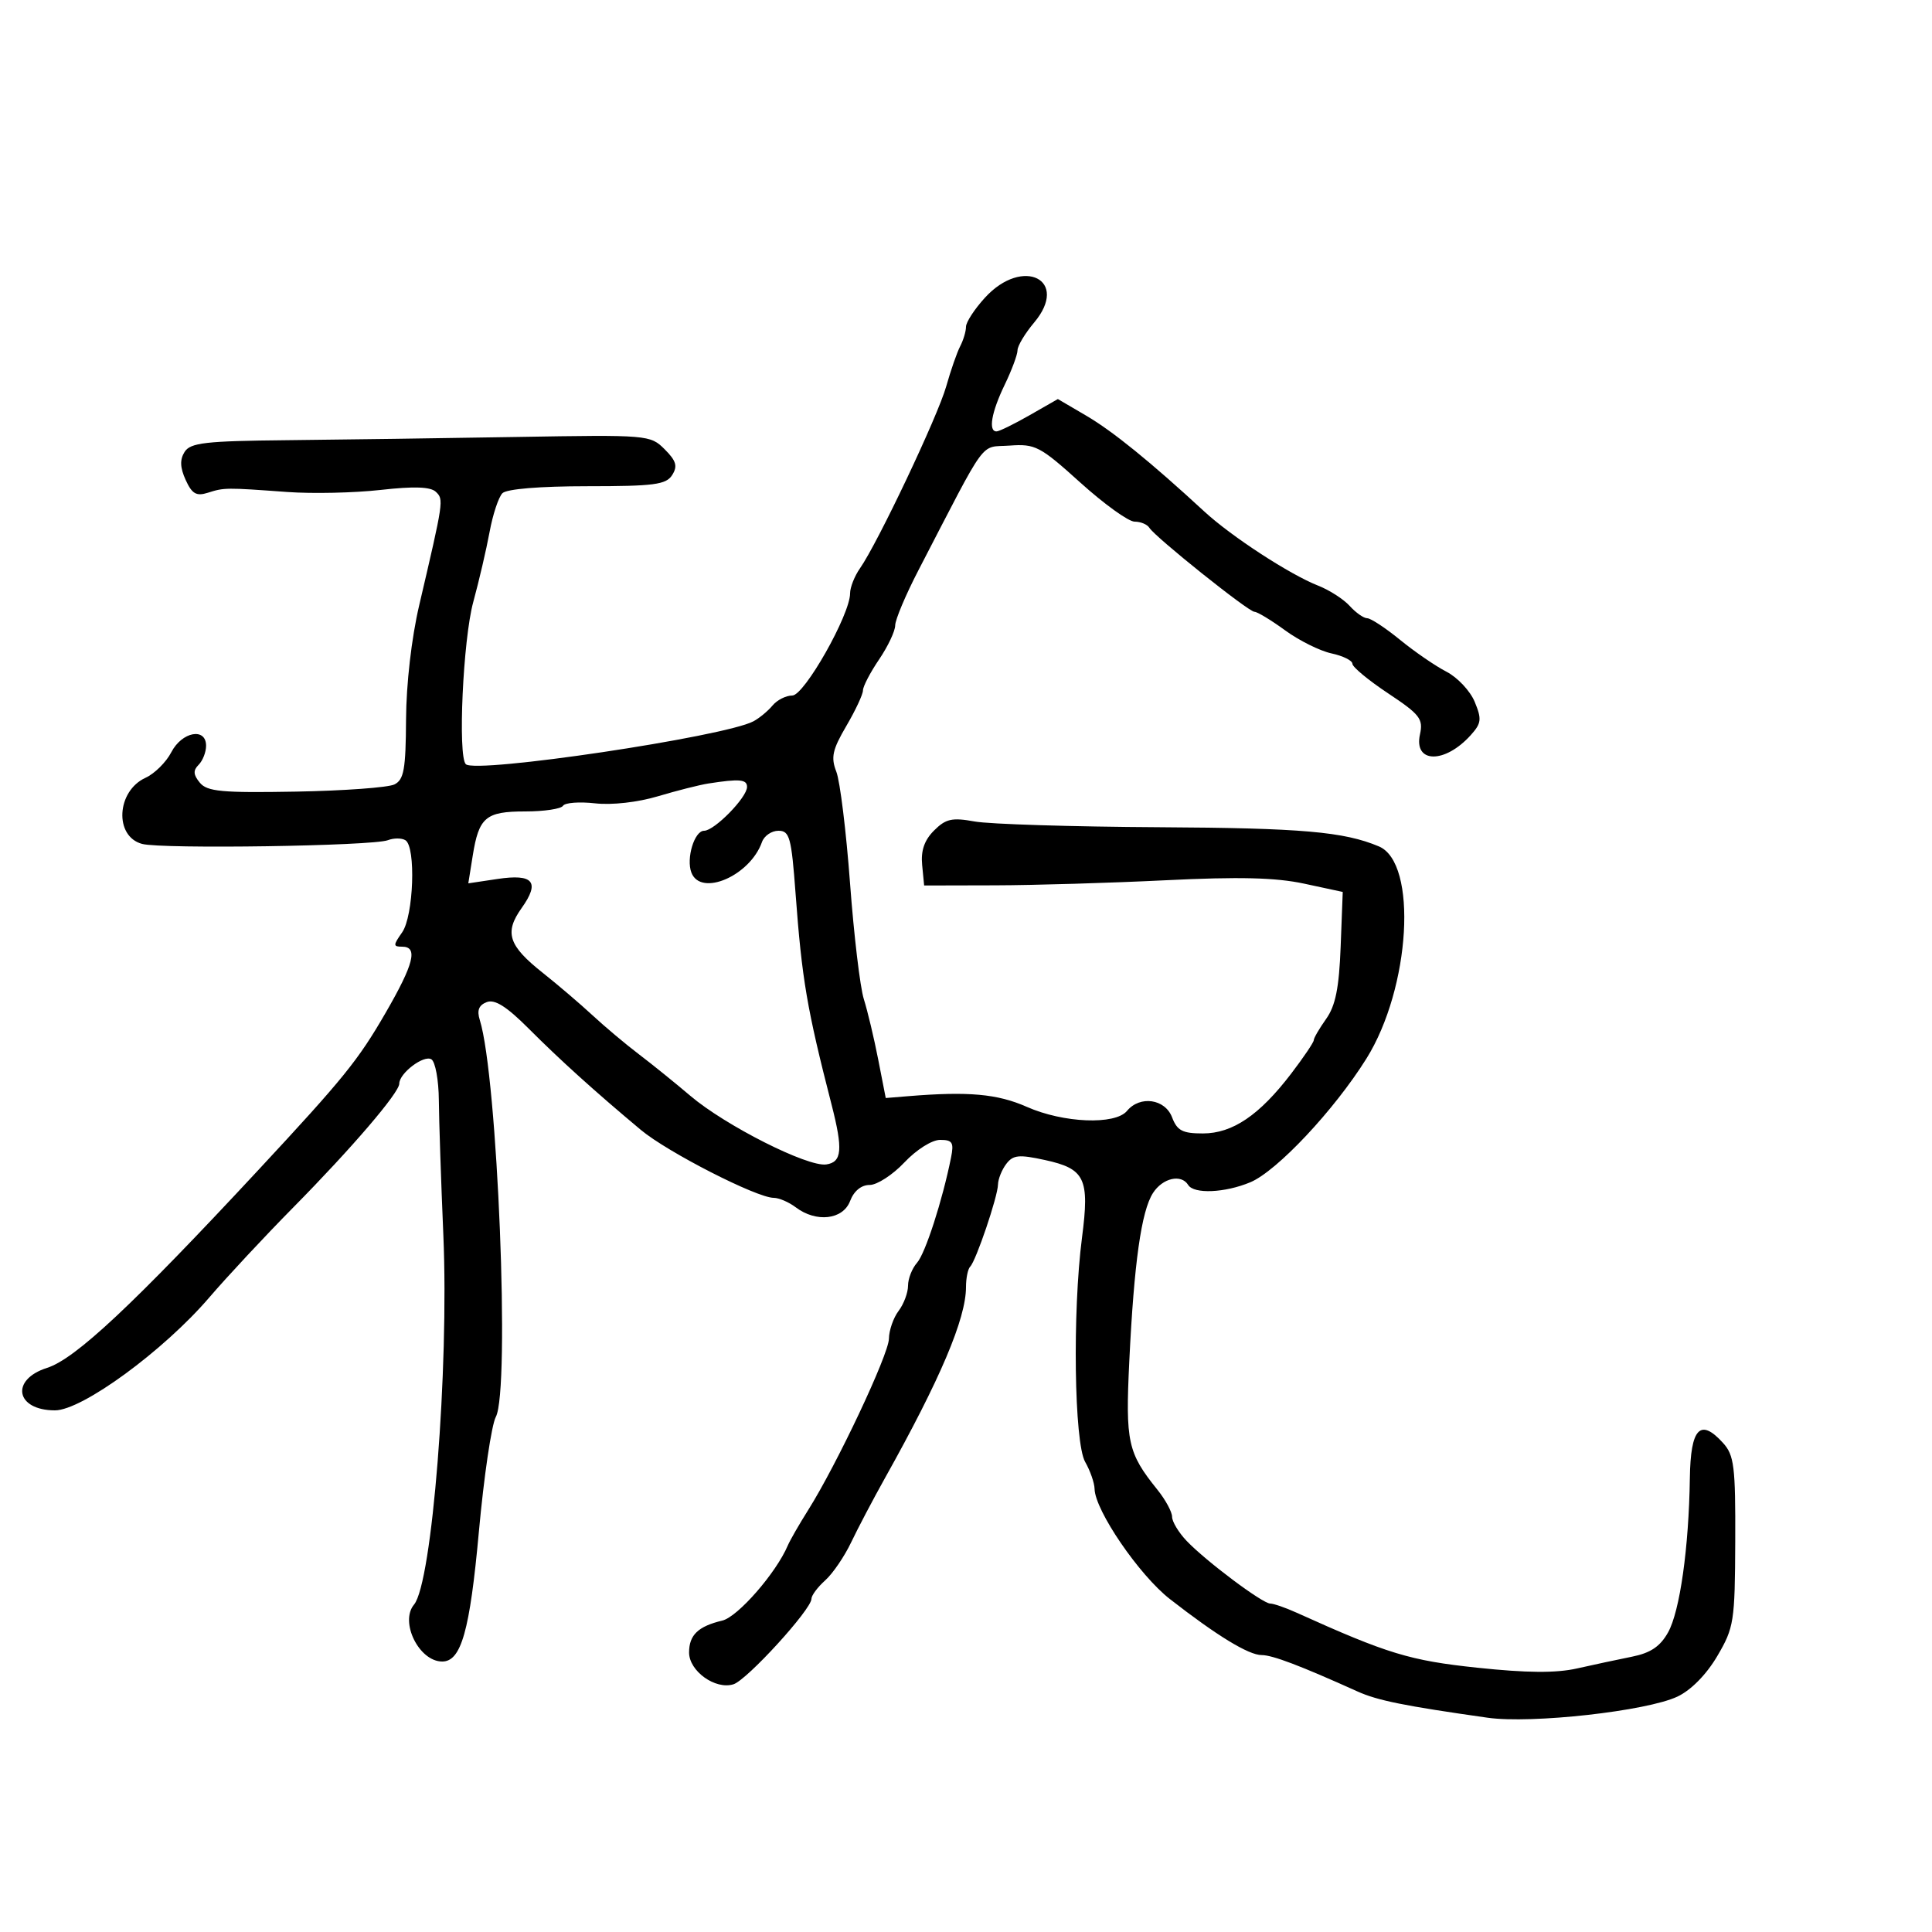 <svg xmlns="http://www.w3.org/2000/svg" width="300" height="300" viewBox="0 0 300 300" version="1.1">
	<path d="M 152.944 46.223 C 151.325 47.995, 150 50.027, 150 50.736 C 150 51.446, 149.594 52.809, 149.097 53.764 C 148.601 54.719, 147.625 57.525, 146.927 60 C 145.625 64.625, 136.290 84.319, 133.541 88.245 C 132.693 89.455, 132 91.209, 132 92.143 C 132 95.444, 124.894 108, 123.026 108 C 122.046 108, 120.664 108.700, 119.955 109.555 C 119.245 110.410, 117.913 111.511, 116.996 112.002 C 112.516 114.400, 73.835 120.168, 72.330 118.663 C 71.071 117.404, 71.900 99.303, 73.483 93.500 C 74.383 90.200, 75.527 85.288, 76.026 82.584 C 76.524 79.880, 77.420 77.180, 78.017 76.584 C 78.677 75.925, 83.842 75.500, 91.192 75.500 C 101.581 75.500, 103.435 75.256, 104.377 73.764 C 105.249 72.382, 105.010 71.566, 103.208 69.764 C 100.977 67.533, 100.642 67.505, 80.222 67.852 C 68.825 68.046, 52.800 68.271, 44.610 68.352 C 31.884 68.478, 29.567 68.743, 28.664 70.172 C 27.909 71.369, 27.957 72.609, 28.832 74.532 C 29.817 76.692, 30.492 77.080, 32.278 76.512 C 34.826 75.702, 35.060 75.700, 44.591 76.395 C 48.491 76.679, 55.016 76.536, 59.091 76.077 C 64.276 75.493, 66.854 75.581, 67.679 76.371 C 68.924 77.562, 68.904 77.698, 65.090 94 C 63.901 99.079, 63.081 106.209, 63.050 111.715 C 63.008 119.459, 62.721 121.069, 61.250 121.805 C 60.288 122.286, 53.398 122.789, 45.940 122.922 C 34.449 123.127, 32.175 122.916, 31.033 121.540 C 30.012 120.309, 29.966 119.634, 30.842 118.758 C 31.479 118.121, 32 116.790, 32 115.800 C 32 112.915, 28.252 113.613, 26.601 116.805 C 25.803 118.348, 24.004 120.133, 22.603 120.771 C 18.083 122.830, 17.711 129.878, 22.061 131.041 C 25.149 131.867, 57.866 131.372, 60.233 130.464 C 61.152 130.111, 62.376 130.114, 62.952 130.470 C 64.609 131.494, 64.227 142.231, 62.443 144.777 C 61.034 146.789, 61.034 147, 62.443 147 C 64.948 147, 64.275 149.676, 59.846 157.326 C 55.595 164.670, 53.353 167.437, 40.108 181.686 C 20.648 202.623, 11.693 211.010, 7.321 212.398 C 1.555 214.228, 2.433 219, 8.536 219 C 12.754 219, 25.402 209.747, 32.500 201.467 C 35.250 198.260, 41.100 191.987, 45.500 187.528 C 54.622 178.284, 62 169.672, 62 168.266 C 62 166.647, 65.808 163.763, 66.986 164.491 C 67.598 164.870, 68.119 167.726, 68.143 170.839 C 68.168 173.953, 68.484 183.390, 68.844 191.811 C 69.733 212.560, 67.094 245.799, 64.292 249.157 C 62.034 251.861, 65.072 258, 68.668 258 C 71.614 258, 72.956 253.251, 74.358 237.865 C 75.138 229.297, 76.323 221.265, 76.991 220.016 C 79.229 215.835, 77.264 167.185, 74.502 158.388 C 74.032 156.890, 74.345 156.081, 75.581 155.607 C 76.832 155.127, 78.667 156.286, 82.094 159.719 C 86.974 164.608, 92.386 169.496, 99.521 175.459 C 103.655 178.913, 117.520 186, 120.144 186 C 120.955 186, 122.491 186.661, 123.559 187.468 C 126.748 189.880, 130.896 189.404, 132 186.500 C 132.596 184.933, 133.731 184, 135.042 184 C 136.193 184, 138.620 182.425, 140.435 180.500 C 142.303 178.519, 144.711 177, 145.982 177 C 147.898 177, 148.146 177.403, 147.676 179.750 C 146.346 186.394, 143.685 194.628, 142.399 196.079 C 141.629 196.947, 141 198.549, 141 199.638 C 141 200.727, 140.339 202.491, 139.532 203.559 C 138.724 204.626, 138.049 206.569, 138.032 207.875 C 137.999 210.328, 129.931 227.441, 125.480 234.500 C 124.093 236.700, 122.671 239.175, 122.321 240 C 120.516 244.248, 114.565 251.068, 112.163 251.641 C 108.403 252.537, 107 253.885, 107 256.599 C 107 259.493, 111.094 262.422, 113.895 261.533 C 115.999 260.865, 126 249.907, 126 248.269 C 126 247.742, 126.958 246.453, 128.130 245.405 C 129.301 244.357, 131.116 241.700, 132.164 239.500 C 133.212 237.300, 135.580 232.800, 137.425 229.500 C 146.016 214.143, 150 204.747, 150 199.846 C 150 198.464, 150.291 197.042, 150.647 196.686 C 151.555 195.779, 154.928 185.828, 154.967 183.941 C 154.985 183.084, 155.563 181.641, 156.250 180.736 C 157.313 179.336, 158.213 179.245, 162.259 180.128 C 168.486 181.486, 169.205 182.990, 168.015 192.155 C 166.517 203.695, 166.800 224.026, 168.500 227 C 169.286 228.375, 169.945 230.263, 169.965 231.196 C 170.035 234.549, 176.900 244.590, 181.659 248.300 C 188.975 254.003, 193.887 257, 195.917 257 C 197.585 257, 201.915 258.644, 210.798 262.652 C 213.907 264.054, 218.039 264.888, 231 266.727 C 237.814 267.695, 255.727 265.698, 260.484 263.441 C 262.593 262.440, 264.979 260.010, 266.658 257.155 C 269.255 252.737, 269.397 251.831, 269.447 239.358 C 269.494 227.715, 269.279 225.971, 267.562 224.071 C 264.019 220.151, 262.511 221.742, 262.400 229.517 C 262.245 240.331, 260.853 250.190, 259.019 253.474 C 257.795 255.664, 256.304 256.670, 253.425 257.248 C 251.266 257.681, 247.425 258.503, 244.888 259.074 C 241.624 259.810, 237.094 259.777, 229.388 258.961 C 218.918 257.852, 215.458 256.799, 201.349 250.424 C 199.616 249.641, 197.768 249, 197.243 249 C 196.042 249, 187.248 242.407, 184.250 239.260 C 183.013 237.960, 182 236.280, 182 235.525 C 182 234.771, 180.976 232.881, 179.725 231.327 C 175.107 225.589, 174.748 223.947, 175.356 211.363 C 176.094 196.094, 177.225 188.063, 179.034 185.250 C 180.534 182.918, 183.423 182.257, 184.500 184 C 185.389 185.439, 190.204 185.231, 194.146 183.583 C 198.274 181.859, 207.186 172.367, 212.175 164.382 C 219.031 153.410, 220.174 133.983, 214.115 131.430 C 208.696 129.146, 202.138 128.574, 180 128.451 C 166.525 128.376, 153.631 127.976, 151.346 127.561 C 147.827 126.923, 146.863 127.137, 145.037 128.963 C 143.534 130.466, 142.976 132.083, 143.191 134.309 L 143.500 137.500 154.500 137.474 C 160.550 137.460, 172.475 137.105, 181 136.685 C 192.398 136.124, 198.088 136.263, 202.500 137.211 L 208.500 138.500 208.176 147 C 207.931 153.409, 207.378 156.166, 205.926 158.210 C 204.867 159.700, 204 161.189, 204 161.519 C 204 161.850, 202.425 164.182, 200.501 166.703 C 195.563 173.170, 191.386 176, 186.781 176 C 183.615 176, 182.786 175.566, 182 173.500 C 180.908 170.628, 177.015 170.072, 175 172.500 C 173.165 174.711, 165.130 174.388, 159.448 171.874 C 154.881 169.854, 150.374 169.448, 141.019 170.215 L 137.538 170.500 136.364 164.500 C 135.719 161.200, 134.716 156.990, 134.135 155.145 C 133.554 153.300, 132.591 145.200, 131.994 137.145 C 131.396 129.090, 130.439 121.298, 129.865 119.829 C 128.996 117.603, 129.254 116.423, 131.411 112.741 C 132.835 110.312, 134 107.821, 134 107.207 C 134 106.592, 135.125 104.431, 136.500 102.405 C 137.875 100.379, 139.002 97.996, 139.005 97.110 C 139.008 96.225, 140.643 92.350, 142.639 88.500 C 153.524 67.505, 152.040 69.533, 156.773 69.191 C 160.766 68.903, 161.487 69.281, 167.759 74.941 C 171.451 78.274, 175.239 81, 176.177 81 C 177.115 81, 178.146 81.428, 178.469 81.950 C 179.370 83.408, 193.871 95, 194.793 95 C 195.240 95, 197.382 96.296, 199.553 97.881 C 201.724 99.465, 204.963 101.076, 206.750 101.460 C 208.537 101.844, 210 102.569, 210 103.069 C 210 103.570, 212.494 105.635, 215.542 107.659 C 220.493 110.947, 221.021 111.628, 220.491 114.043 C 219.499 118.559, 224.356 118.621, 228.382 114.144 C 230.033 112.307, 230.108 111.675, 228.991 108.978 C 228.291 107.288, 226.319 105.185, 224.609 104.305 C 222.899 103.425, 219.654 101.196, 217.397 99.352 C 215.140 97.509, 212.848 96, 212.302 96 C 211.756 96, 210.533 95.141, 209.583 94.091 C 208.633 93.042, 206.425 91.622, 204.678 90.937 C 200.279 89.211, 191.199 83.297, 187 79.421 C 178.675 71.737, 172.790 66.961, 168.674 64.549 L 164.265 61.965 159.883 64.471 C 157.472 65.849, 155.162 66.981, 154.750 66.988 C 153.427 67.009, 153.944 64.018, 156 59.764 C 157.100 57.487, 158 55.068, 158 54.389 C 158 53.709, 159.158 51.777, 160.573 50.095 C 166.148 43.470, 158.844 39.763, 152.944 46.223 M 110 121.661 C 108.625 121.875, 105.099 122.768, 102.163 123.645 C 99.020 124.585, 95.007 125.035, 92.398 124.741 C 89.962 124.467, 87.724 124.638, 87.425 125.121 C 87.126 125.604, 84.489 126, 81.563 126 C 75.415 126, 74.361 126.889, 73.403 132.882 L 72.718 137.165 77.241 136.487 C 82.823 135.649, 83.893 136.937, 80.996 141.006 C 78.285 144.813, 78.941 146.826, 84.269 151.052 C 86.596 152.897, 90.075 155.866, 92 157.649 C 93.925 159.432, 97.163 162.153, 99.196 163.696 C 101.229 165.238, 104.829 168.146, 107.196 170.158 C 112.640 174.785, 125.395 181.226, 128.296 180.814 C 130.747 180.465, 130.920 178.514, 129.119 171.500 C 125.295 156.610, 124.523 152.084, 123.536 138.750 C 122.889 130.019, 122.611 129, 120.875 129 C 119.809 129, 118.659 129.787, 118.320 130.750 C 116.470 135.991, 108.822 139.305, 107.361 135.498 C 106.520 133.306, 107.826 129, 109.332 129 C 110.932 129, 116 123.828, 116 122.195 C 116 121.011, 114.840 120.908, 110 121.661" stroke="none" fill="black" fill-rule="evenodd"/>
</svg>